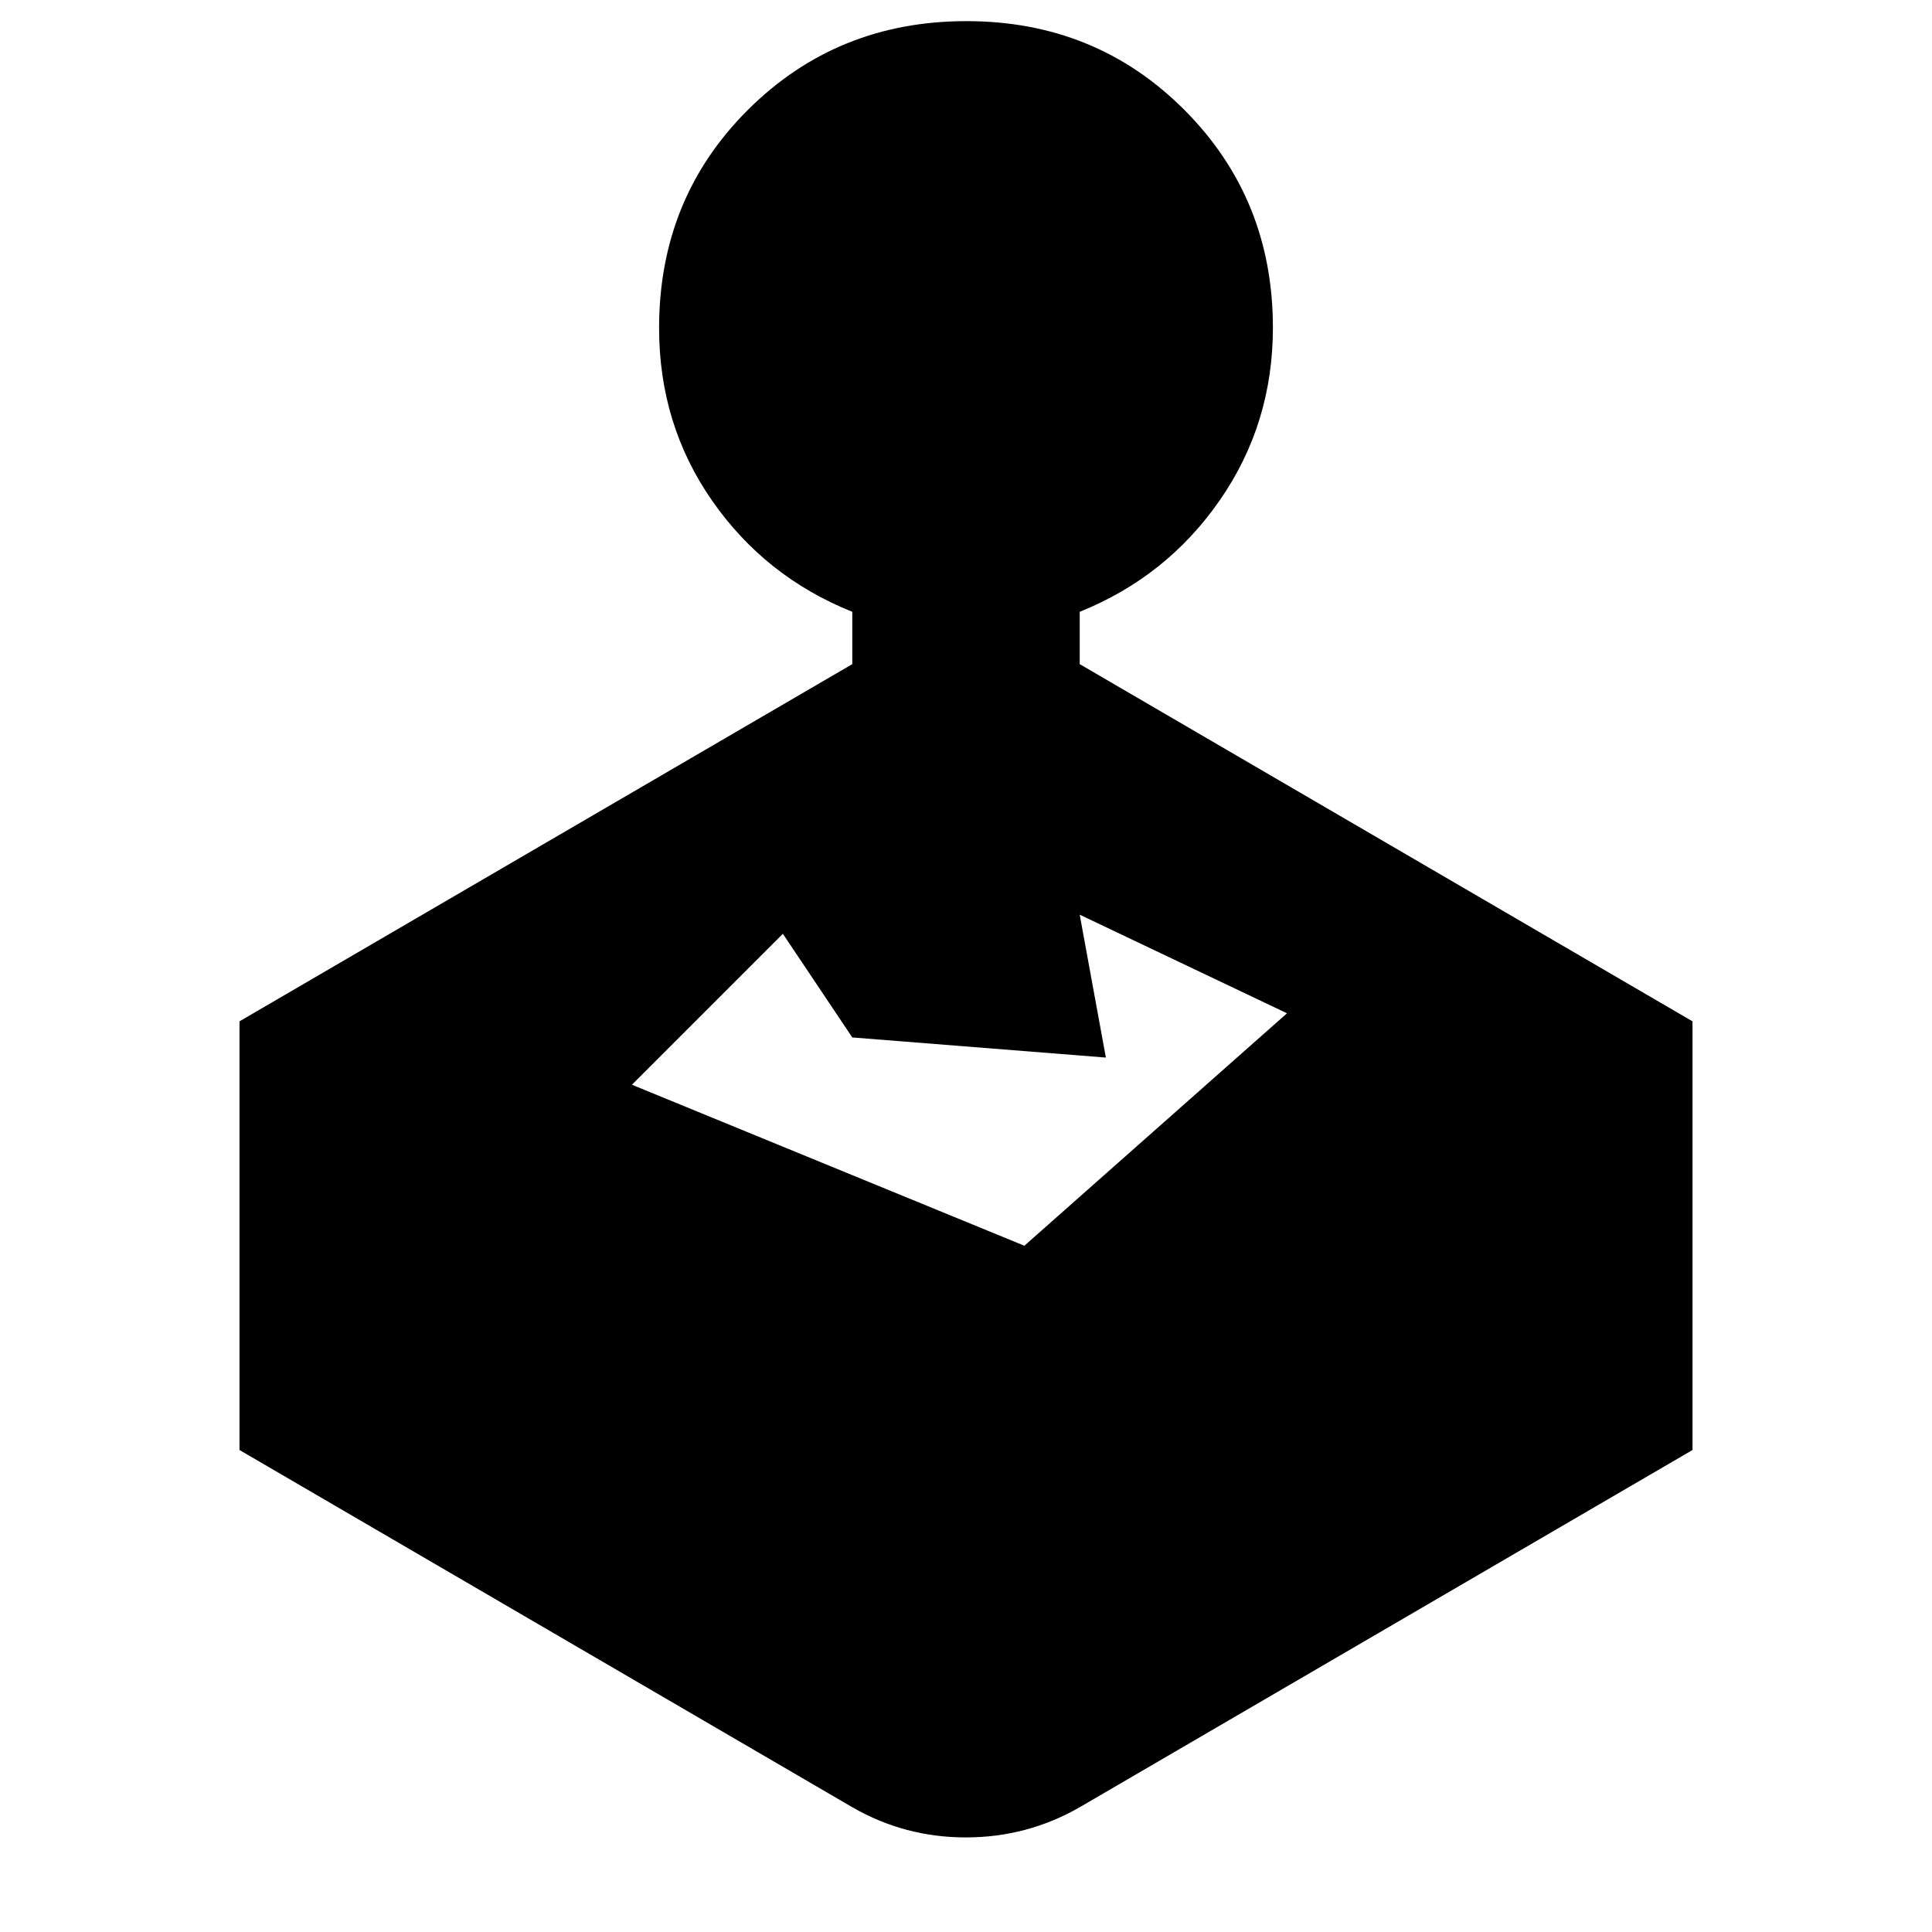 <svg xmlns="http://www.w3.org/2000/svg" height="20" viewBox="0 -960 960 960" width="20"><path d="M423.5-630v-26q-43.24-17.323-69.62-55.172-26.38-37.849-26.38-85.849 0-64.479 44.222-108.479t108.5-44q64.278 0 108.278 44.101t44 108.208q0 47.691-26.38 85.743Q579.74-673.395 536.5-656v26L841-452.5v213L536.5-62q-26.131 15-56.566 15Q449.5-47 423.5-62L119-239.5v-213L423.5-630Zm126 195.5-126-10L389-496l-75 75 195 80 130.5-115.5-103-49 13 71Z"/></svg>